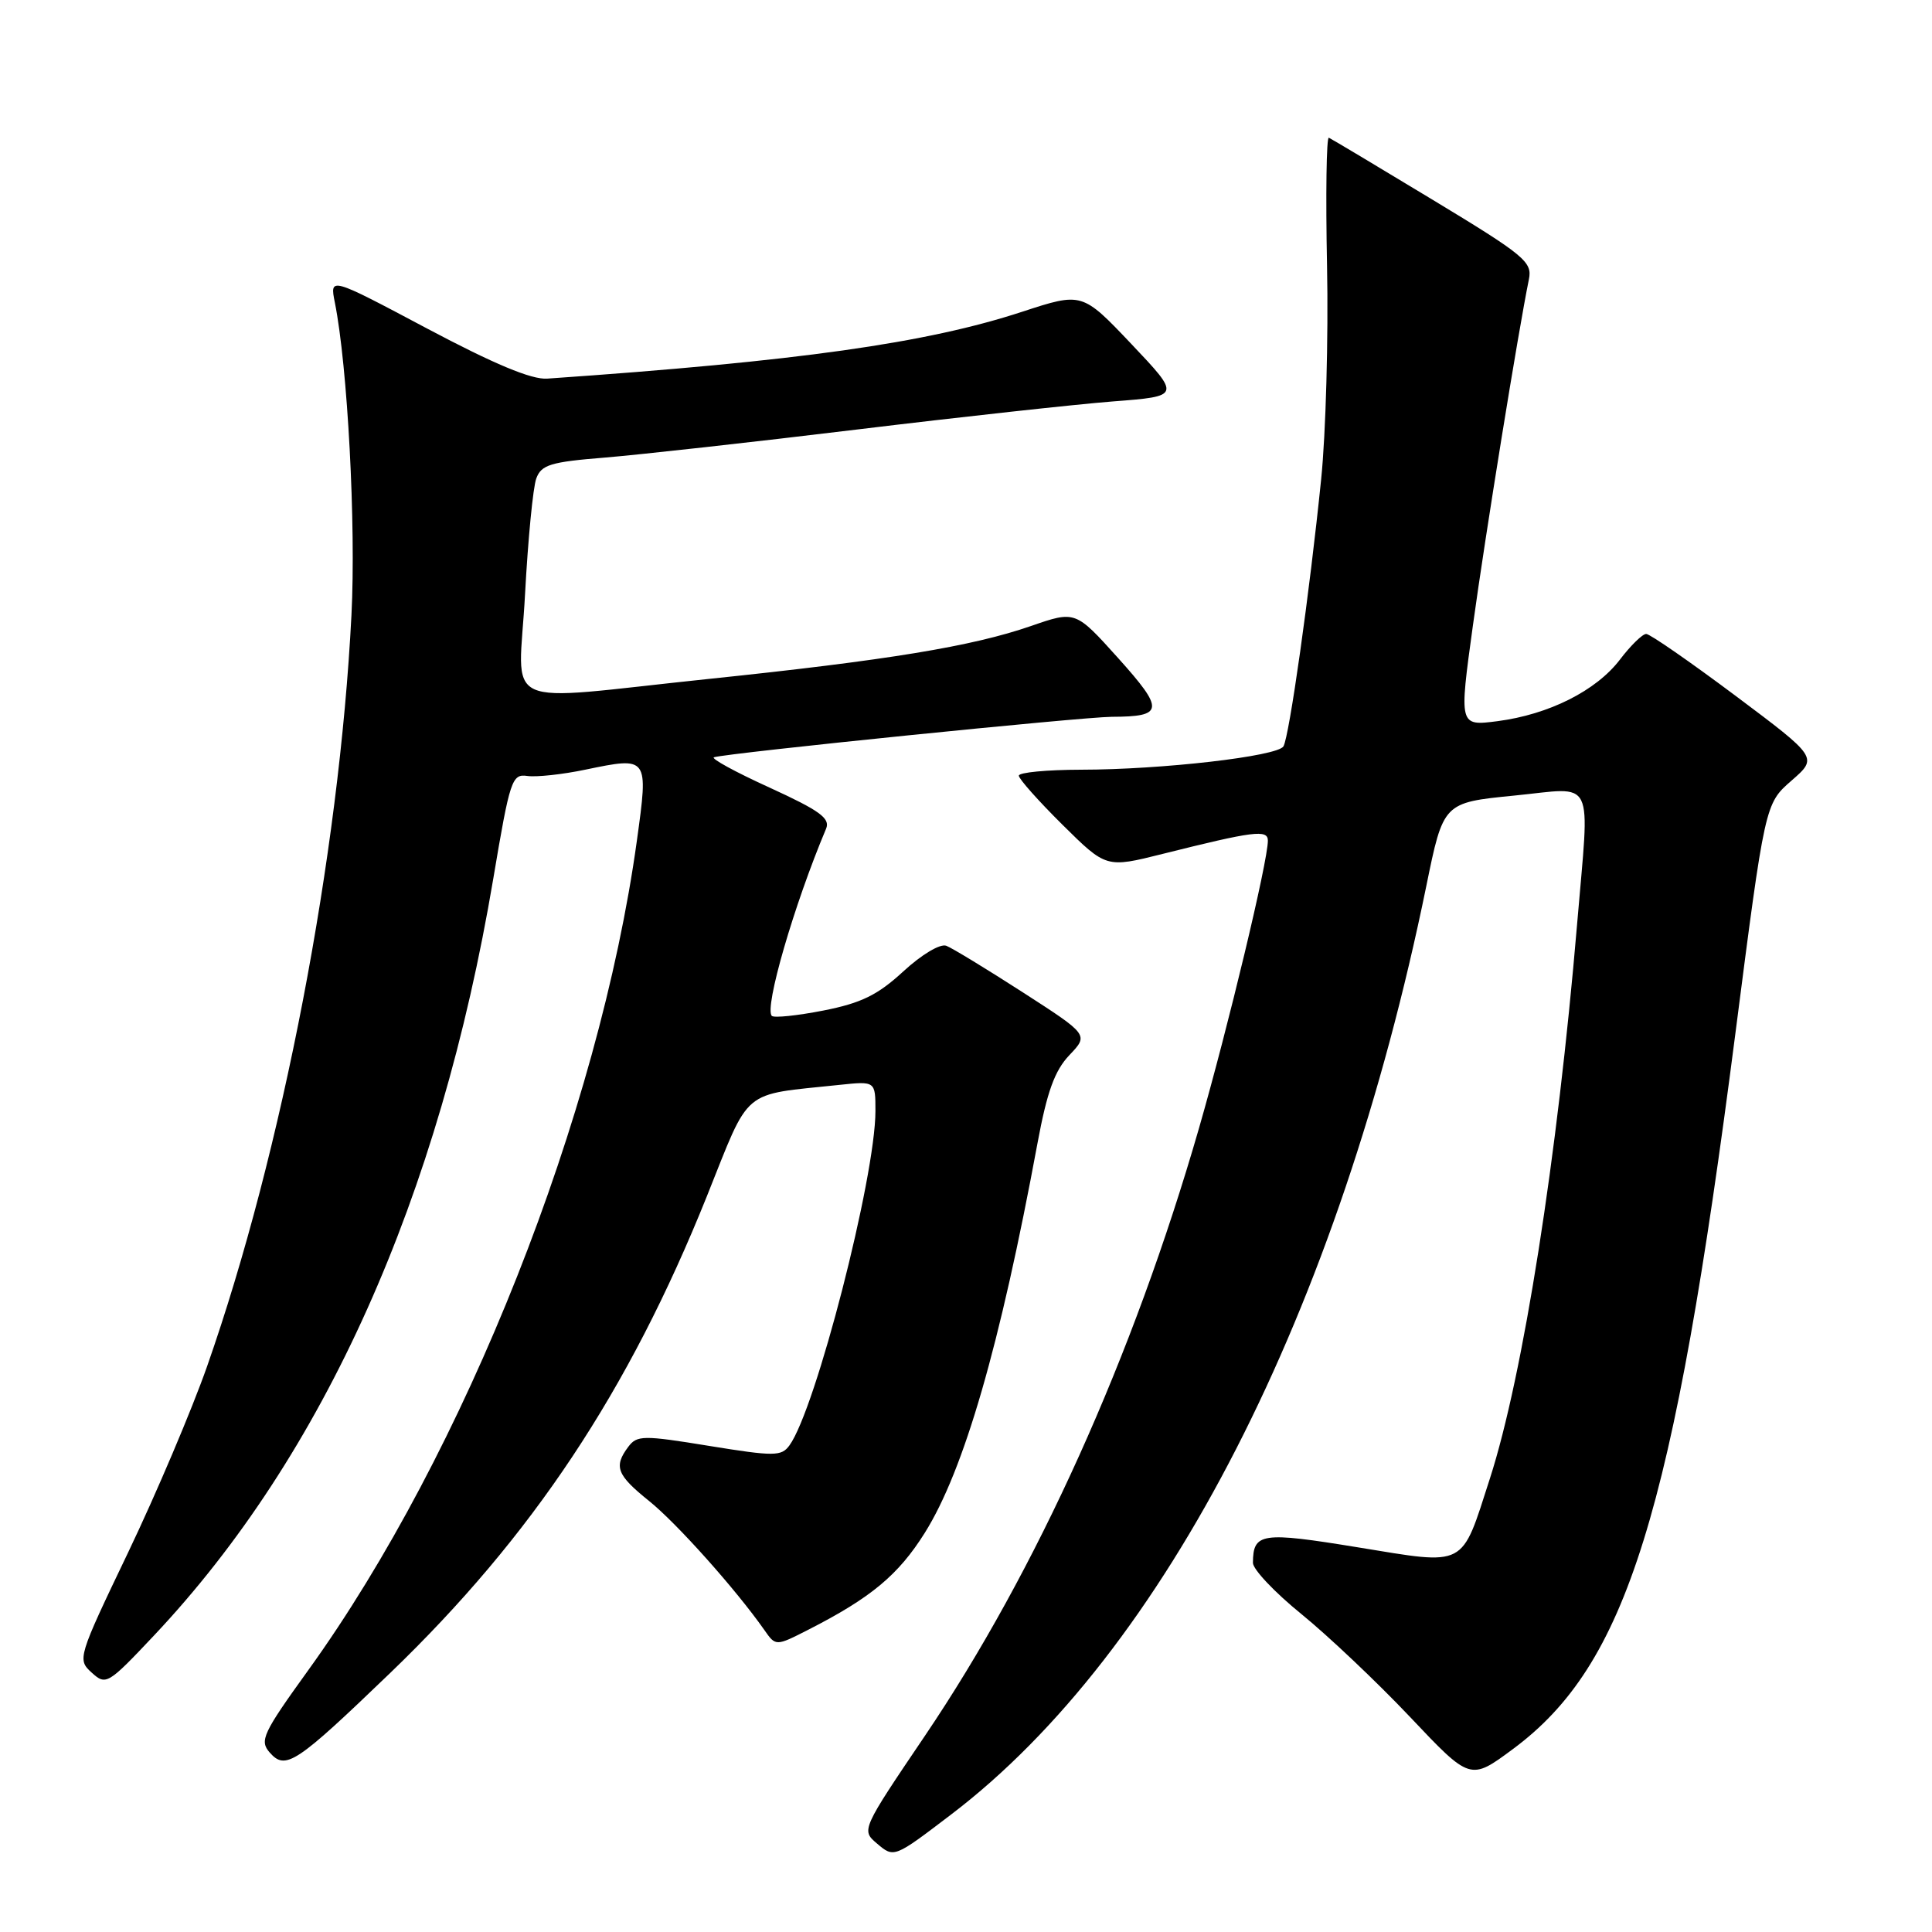<?xml version="1.0" encoding="UTF-8" standalone="no"?>
<!DOCTYPE svg PUBLIC "-//W3C//DTD SVG 1.1//EN" "http://www.w3.org/Graphics/SVG/1.1/DTD/svg11.dtd" >
<svg xmlns="http://www.w3.org/2000/svg" xmlns:xlink="http://www.w3.org/1999/xlink" version="1.1" viewBox="0 0 256 256">
 <g >
 <path fill="currentColor"
d=" M 126.07 240.40 C 154.38 218.84 177.48 173.69 188.99 117.42 C 191.25 106.35 191.25 106.35 200.63 105.42 C 211.54 104.35 210.65 102.53 208.97 122.50 C 206.37 153.34 201.82 182.27 197.42 195.91 C 193.57 207.85 194.45 207.40 179.93 205.03 C 167.13 202.94 166.05 203.10 166.02 207.08 C 166.01 207.94 168.90 211.00 172.44 213.87 C 175.97 216.74 182.46 222.88 186.85 227.52 C 194.82 235.95 194.82 235.95 200.47 231.76 C 215.56 220.58 221.72 200.78 229.94 137.00 C 233.87 106.50 233.87 106.50 237.38 103.44 C 240.89 100.38 240.89 100.38 229.96 92.19 C 223.94 87.69 218.62 84.00 218.13 84.00 C 217.64 84.00 216.07 85.53 214.65 87.40 C 211.50 91.53 205.24 94.67 198.42 95.56 C 193.33 96.21 193.33 96.21 195.17 82.86 C 196.79 71.03 201.19 43.83 202.59 37.00 C 203.06 34.71 202.00 33.83 189.88 26.50 C 182.61 22.10 176.40 18.39 176.08 18.25 C 175.76 18.11 175.65 25.76 175.84 35.25 C 176.03 44.74 175.68 57.45 175.06 63.50 C 173.53 78.56 170.83 97.65 170.06 98.90 C 169.25 100.22 153.95 101.98 143.25 101.99 C 138.71 102.00 135.00 102.35 135.00 102.78 C 135.00 103.21 137.61 106.14 140.79 109.29 C 146.58 115.02 146.58 115.02 154.04 113.15 C 166.14 110.12 168.00 109.88 168.00 111.39 C 168.00 114.13 162.77 135.96 158.87 149.50 C 150.15 179.74 137.38 208.07 122.56 230.00 C 114.17 242.40 114.13 242.51 116.16 244.24 C 118.47 246.21 118.43 246.22 126.07 240.40 Z  M 51.69 221.69 C 70.54 203.55 83.29 184.35 93.66 158.52 C 99.50 143.94 98.07 145.15 111.25 143.75 C 116.00 143.25 116.00 143.25 116.00 147.22 C 116.00 155.98 108.08 186.77 104.60 191.53 C 103.54 192.98 102.60 192.99 93.97 191.59 C 85.21 190.16 84.41 190.17 83.25 191.71 C 81.29 194.33 81.72 195.44 86.01 198.89 C 89.67 201.83 97.51 210.61 101.27 215.97 C 102.79 218.15 102.79 218.15 107.12 215.94 C 115.41 211.71 119.04 208.69 122.54 203.11 C 127.73 194.83 132.50 178.36 137.47 151.50 C 138.74 144.65 139.75 141.86 141.70 139.81 C 144.26 137.12 144.26 137.12 135.53 131.49 C 130.73 128.40 126.17 125.62 125.39 125.32 C 124.58 125.01 122.12 126.48 119.69 128.72 C 116.29 131.85 114.13 132.91 109.11 133.90 C 105.64 134.58 102.57 134.90 102.27 134.61 C 101.24 133.58 105.21 119.89 109.46 109.81 C 110.04 108.43 108.63 107.41 101.95 104.35 C 97.42 102.29 94.12 100.48 94.61 100.34 C 96.62 99.75 143.43 95.00 147.31 94.98 C 154.23 94.96 154.33 94.07 148.16 87.20 C 142.50 80.91 142.50 80.91 136.61 82.95 C 128.81 85.65 117.61 87.49 93.92 89.96 C 65.55 92.92 68.74 94.38 69.57 78.75 C 69.96 71.46 70.63 64.56 71.06 63.40 C 71.73 61.58 72.95 61.21 80.17 60.63 C 84.75 60.25 99.75 58.59 113.50 56.92 C 127.25 55.25 142.54 53.58 147.48 53.19 C 156.46 52.50 156.46 52.50 149.93 45.60 C 143.39 38.71 143.39 38.71 135.44 41.31 C 122.75 45.47 105.75 47.87 72.50 50.17 C 70.44 50.32 65.45 48.23 56.59 43.53 C 43.69 36.68 43.69 36.68 44.37 40.09 C 46.06 48.54 47.18 69.56 46.57 81.50 C 44.95 113.35 37.42 152.58 27.45 181.02 C 25.43 186.78 20.72 197.88 16.99 205.68 C 10.30 219.64 10.23 219.89 12.15 221.63 C 14.04 223.35 14.29 223.20 20.40 216.72 C 42.93 192.82 58.24 158.67 65.36 116.44 C 67.57 103.30 67.83 102.52 69.88 102.82 C 71.07 102.99 74.54 102.62 77.58 101.98 C 85.94 100.25 85.93 100.24 84.39 111.39 C 79.38 147.62 61.58 192.55 40.86 221.29 C 34.81 229.68 34.36 230.65 35.74 232.22 C 37.84 234.61 39.18 233.72 51.69 221.69 Z "/>
</g>
</svg>
